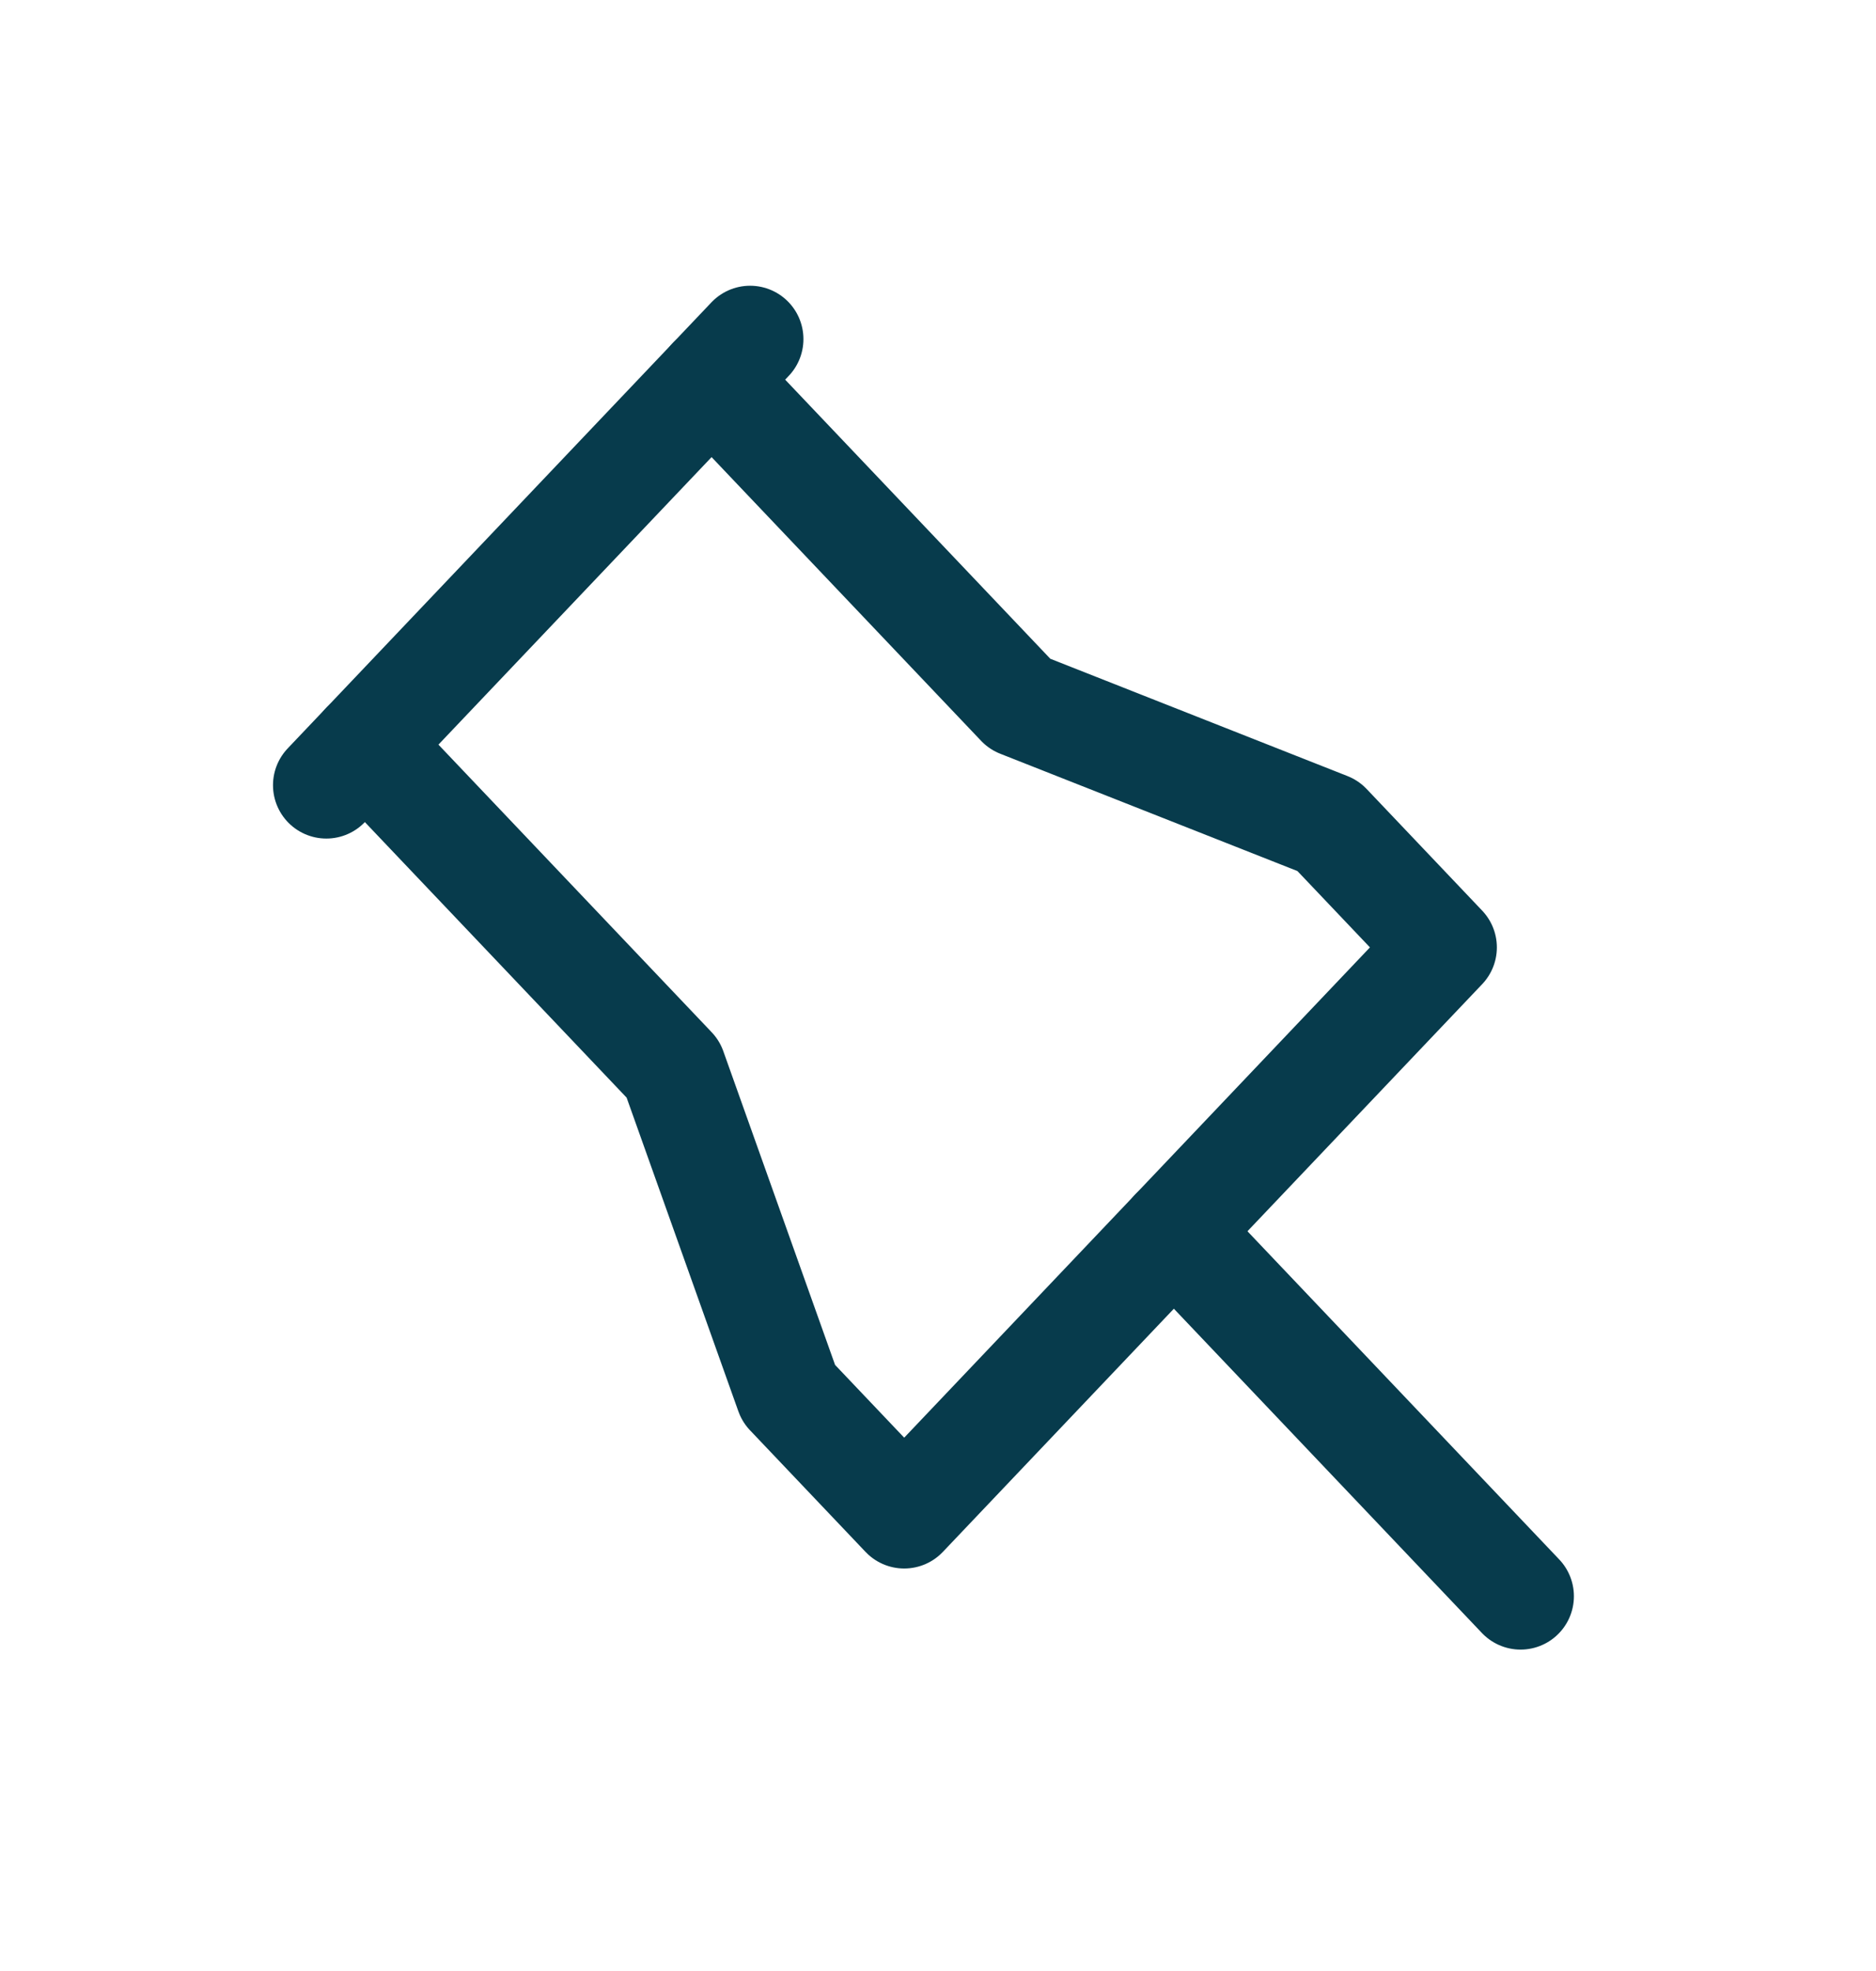 <svg width="100" height="105" viewBox="0 0 100 105" fill="none" xmlns="http://www.w3.org/2000/svg">
<path d="M37.931 20.226L54.359 37.508L70.787 43.989L76.947 50.47L48.198 80.715L42.038 74.234L35.877 56.951L19.449 39.669" stroke="#073B4C" stroke-width="5.686" stroke-linecap="round" stroke-linejoin="round"/>
<path d="M62.573 65.592L81.054 85.035" stroke="#073B4C" stroke-width="5.686" stroke-linecap="round" stroke-linejoin="round"/>
<path d="M39.984 18.065L17.395 41.829" stroke="#073B4C" stroke-width="5.686" stroke-linecap="round" stroke-linejoin="round"/>
</svg>
